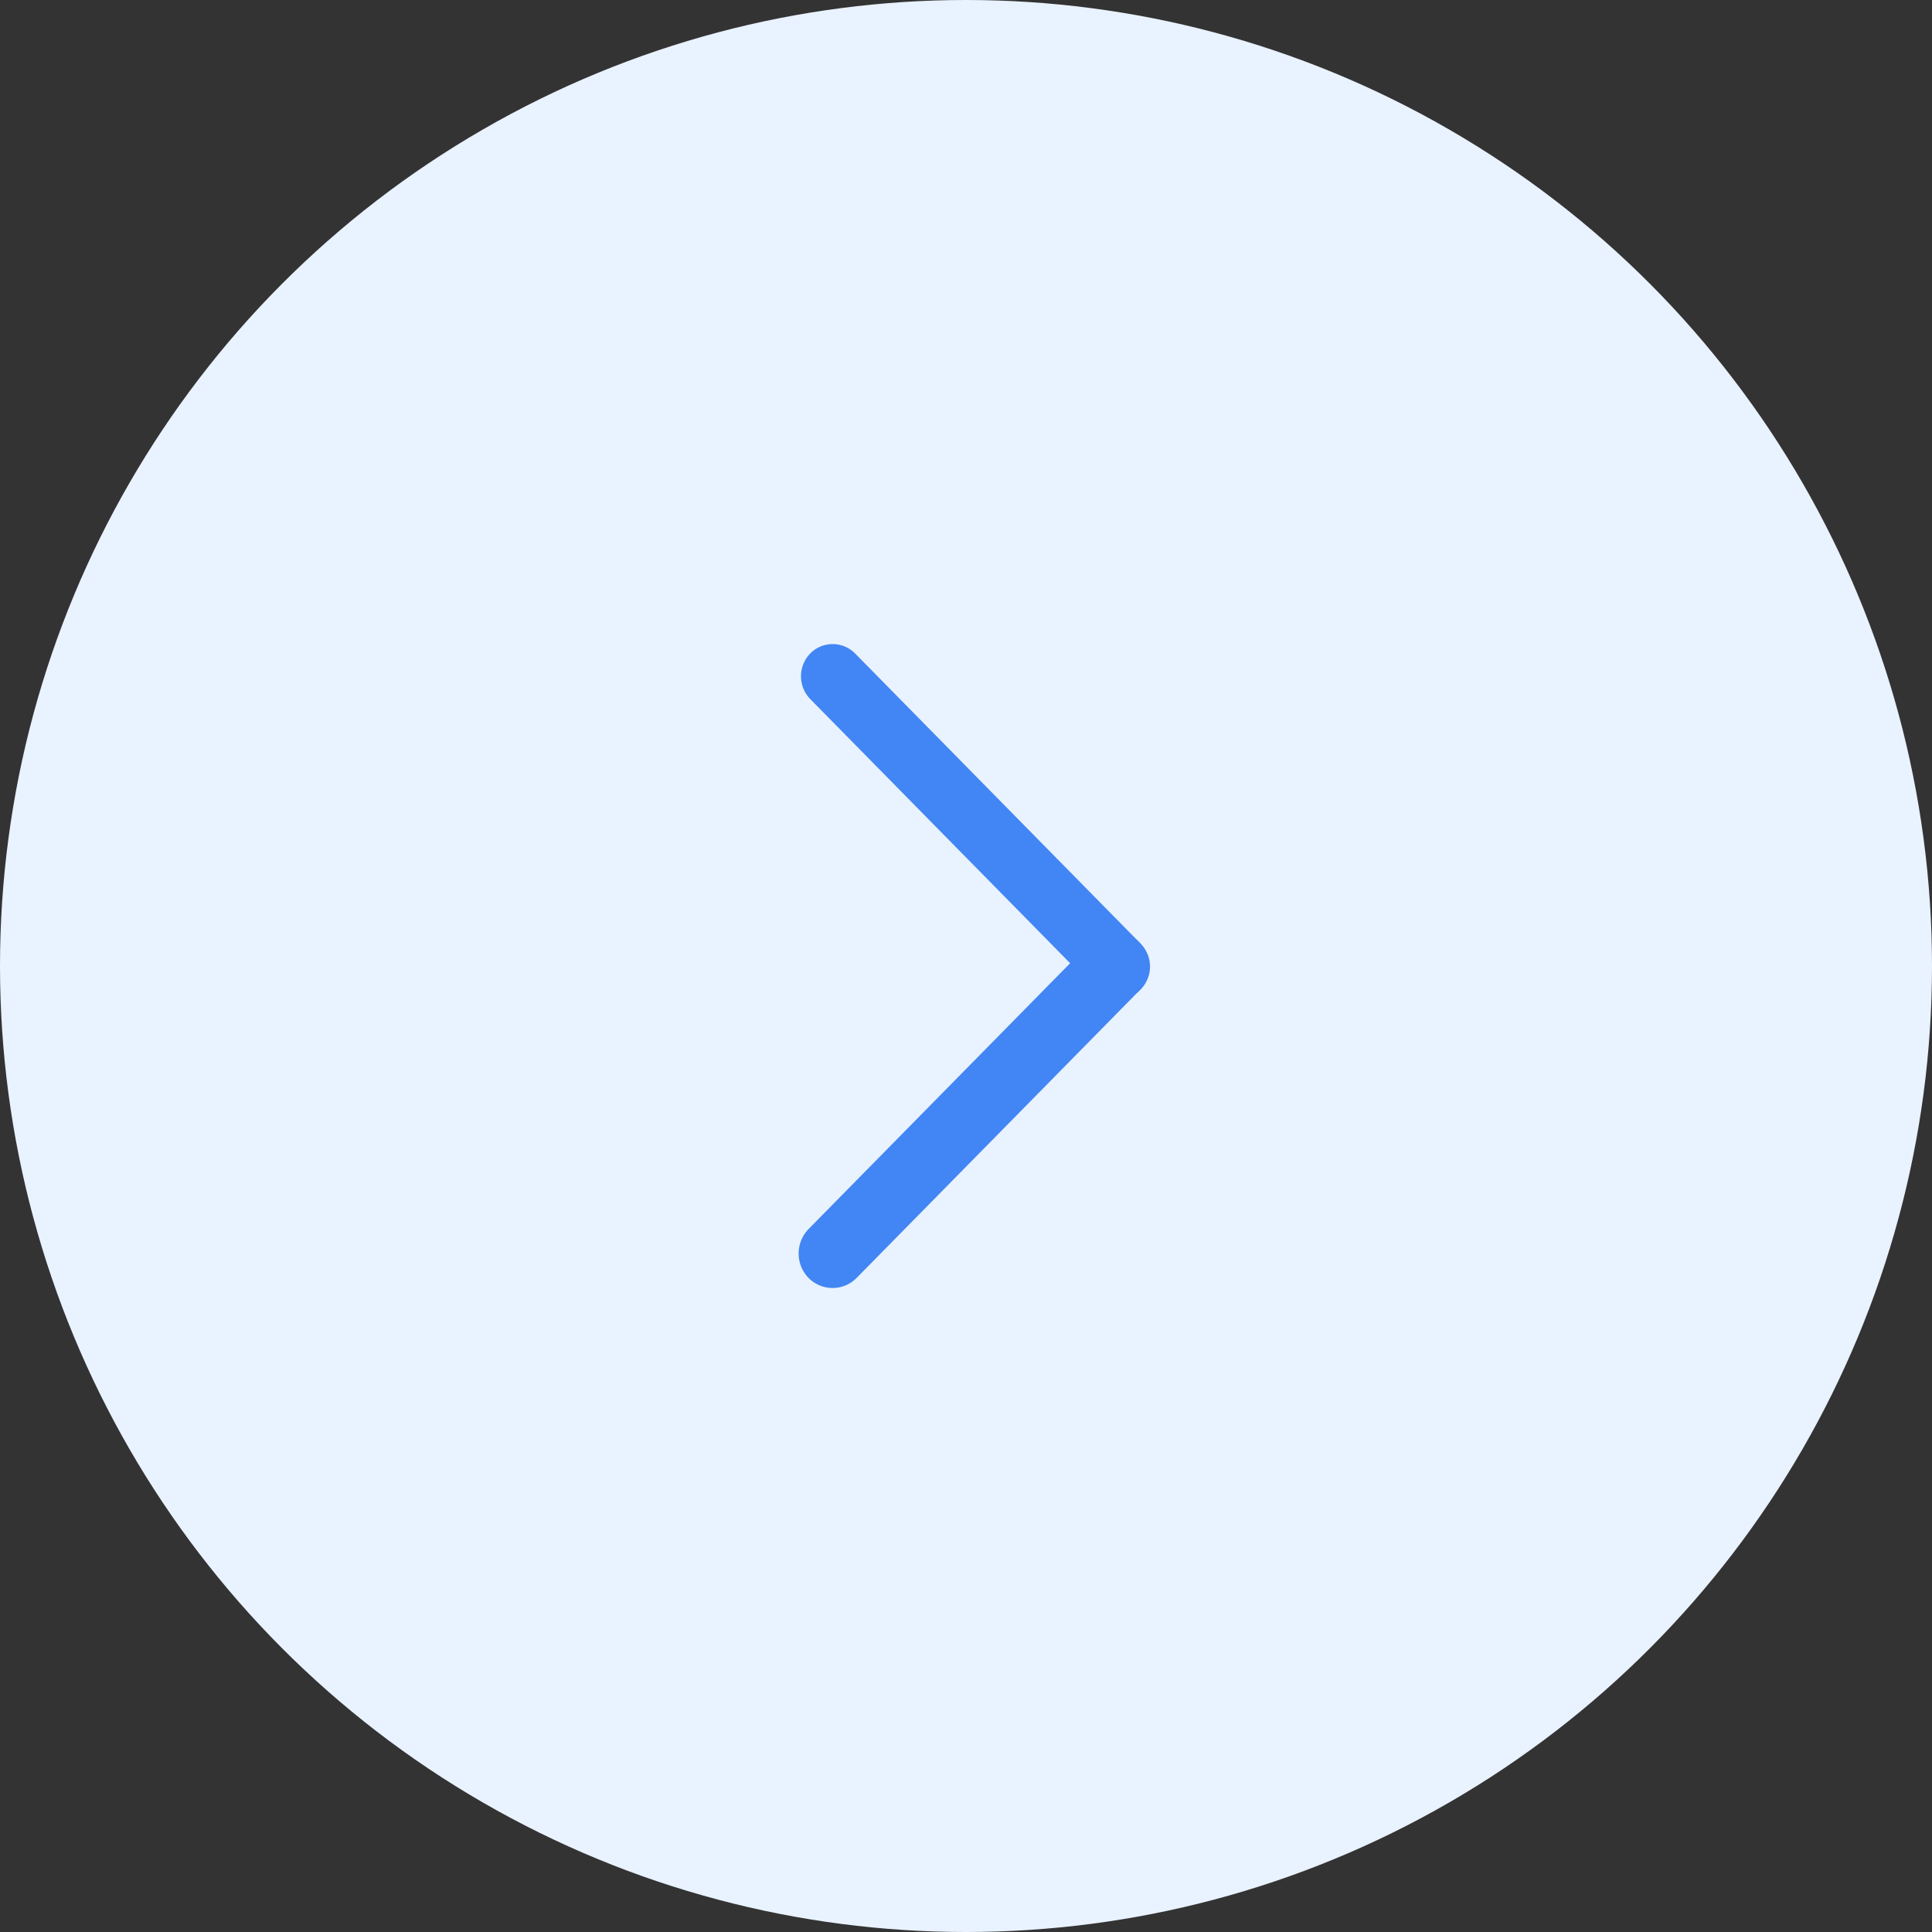 <svg xmlns="http://www.w3.org/2000/svg" width="42" height="42" viewBox="0 0 42 42">
  <rect x="0" y="0" width="42" height="42" fill="#333333" stroke="none"/>
  <defs>
    <style>
      .cls-1 {
        fill: #e9f2ff;
      }

      .cls-2 {
        fill: #4285f4;
      }
    </style>
  </defs>
  <g id="组_13862" data-name="组 13862" transform="translate(-1134 -357)">
    <circle id="椭圆_754" data-name="椭圆 754" class="cls-1" cx="21" cy="21" r="21" transform="translate(1176 399) rotate(180)"/>
    <g id="组_6844" data-name="组 6844" transform="translate(614.677 251.706)">
      <path id="路径_2754" data-name="路径 2754" class="cls-2" d="M537.912,119.5l6.21,6.311a.711.711,0,0,1,0,.991h0a.686.686,0,0,1-.976,0l-6.209-6.311a.711.711,0,0,1,0-.991h0A.684.684,0,0,1,537.912,119.5Z"/>
      <path id="路径_2755" data-name="路径 2755" class="cls-2" d="M536.9,132.013l6.14-6.24a.733.733,0,0,1,1.045,0h0a.762.762,0,0,1,0,1.062l-6.14,6.24a.733.733,0,0,1-1.045,0h0A.763.763,0,0,1,536.9,132.013Z"/>
    </g>
  </g>
</svg>
